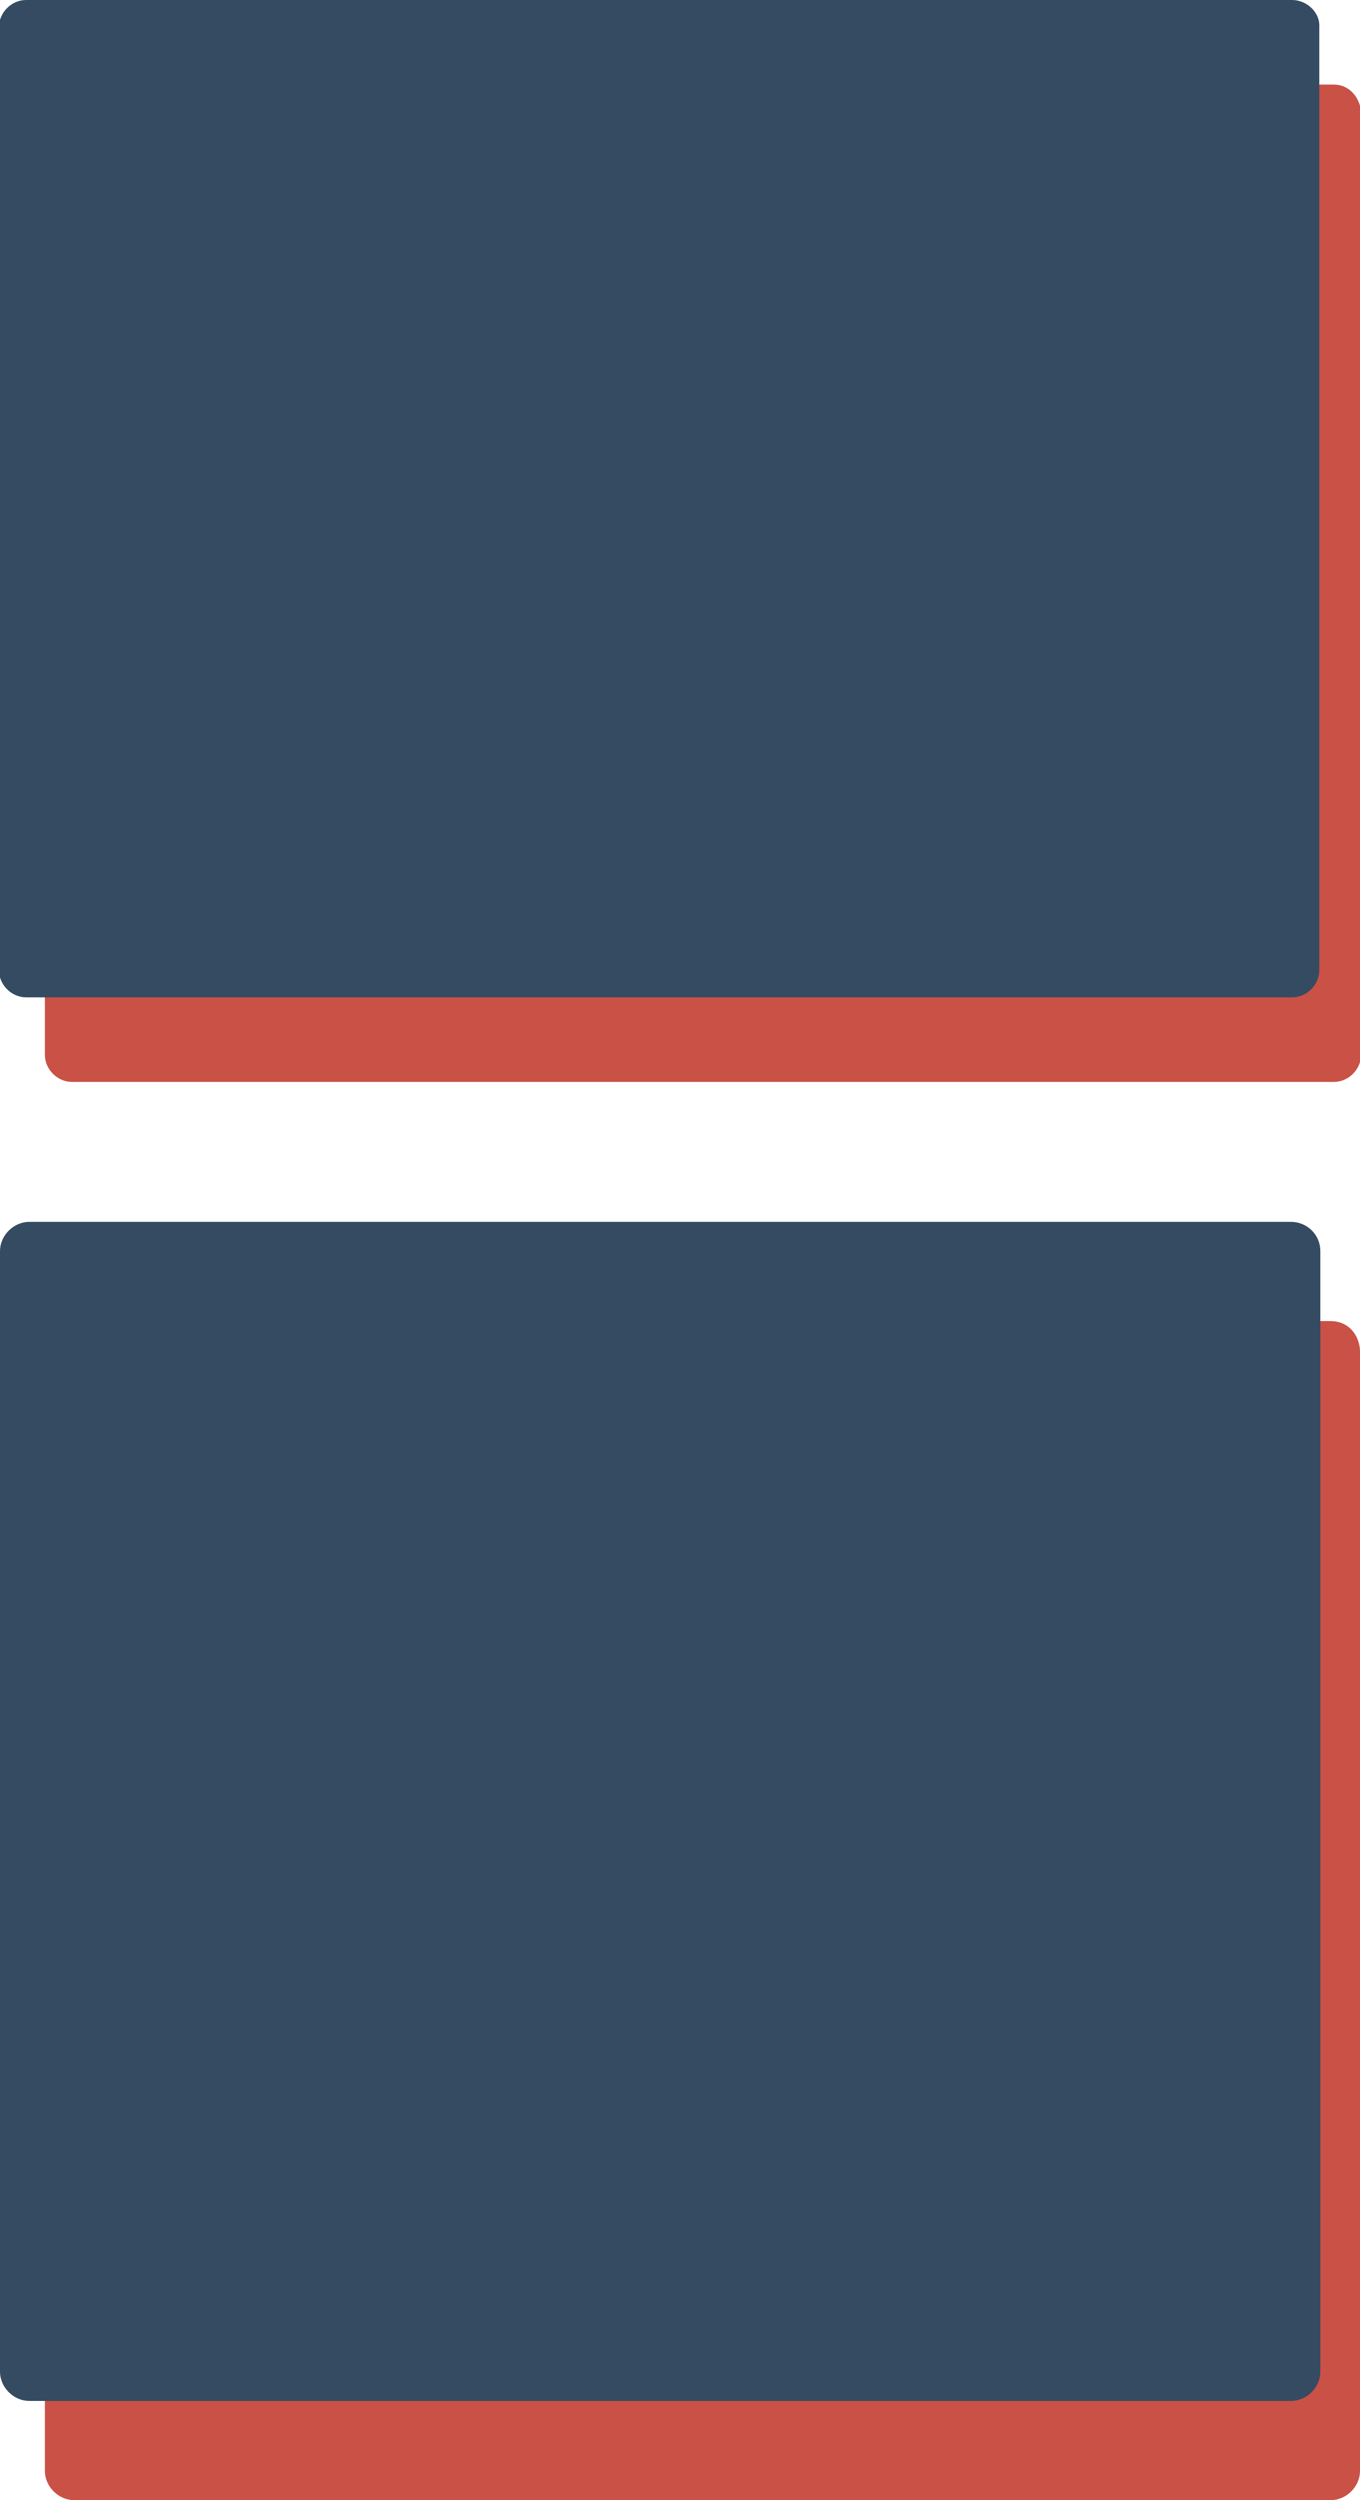 <?xml version="1.0" encoding="utf-8"?>
<!-- Generator: Adobe Illustrator 19.1.0, SVG Export Plug-In . SVG Version: 6.00 Build 0)  -->
<svg version="1.1" id="head-info-l" xmlns="http://www.w3.org/2000/svg" xmlns:xlink="http://www.w3.org/1999/xlink" x="0px"
	 y="0px" width="130.3px" height="239.4px" viewBox="-546 277.6 130.3 239.4" enable-background="new -546 277.6 130.3 239.4"
	 xml:space="preserve">
<path fill="#C95145" d="M-418.2,285.7h-120.9c-1.4,0-2.6,1.2-2.6,2.6v90.3c0,1.4,1.2,2.6,2.6,2.6h120.9c1.4,0,2.6-1.2,2.6-2.6v-90.4
	C-415.8,286.8-416.8,285.7-418.2,285.7z"/>
<path fill="#344B62" d="M-422.2,277.6h-121.3c-1.4,0-2.6,1.2-2.6,2.6v90.3c0,1.4,1.2,2.6,2.6,2.6h121.3c1.4,0,2.6-1.2,2.6-2.6v-90.3
	C-419.5,278.8-420.8,277.6-422.2,277.6z"/>
<path fill="#C95145" d="M-418.5,404.1h-120.4c-1.5,0-2.8,1.3-2.8,2.8v107.3c0,1.5,1.3,2.8,2.8,2.8h120.4c1.5,0,2.8-1.3,2.8-2.8
	V406.9C-415.8,405.3-416.9,404.1-418.5,404.1z"/>
<path fill="#344B62" d="M-422.3,394.6h-120.9c-1.5,0-2.8,1.3-2.8,2.8v107.3c0,1.5,1.3,2.8,2.8,2.8h120.9c1.5,0,2.8-1.3,2.8-2.8
	V397.4C-419.5,395.8-420.8,394.6-422.3,394.6z"/>
</svg>
